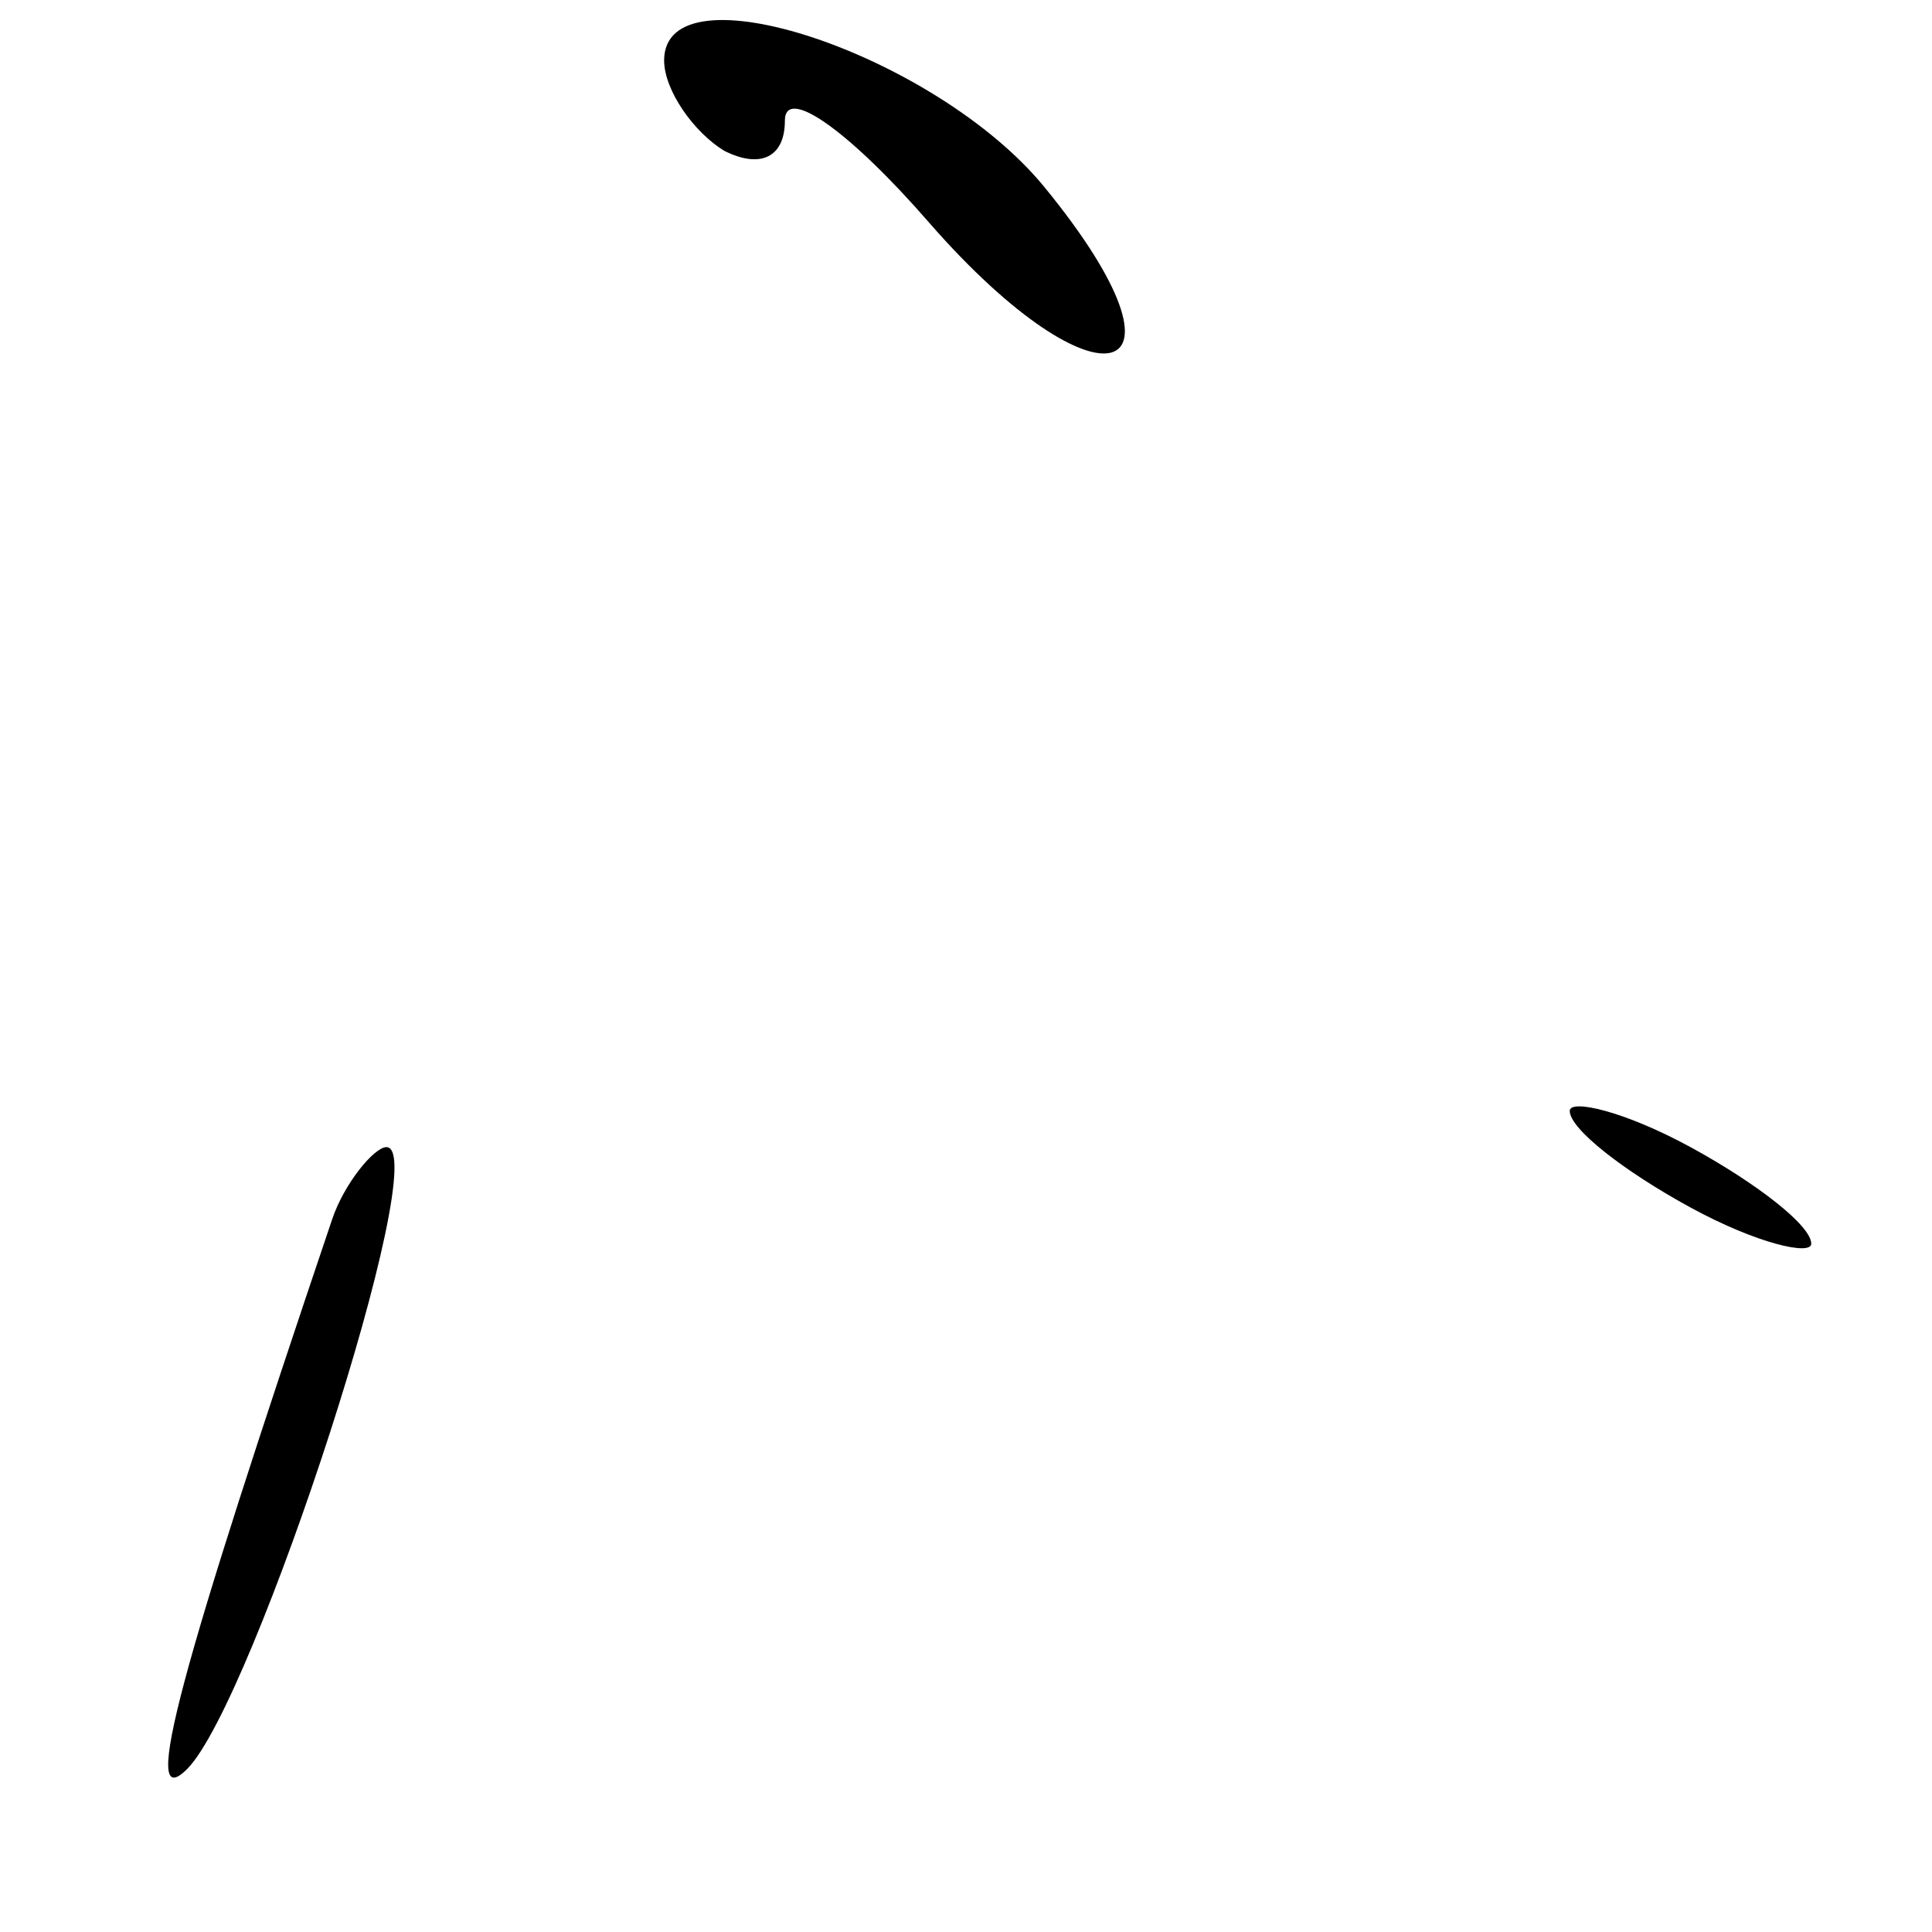 <?xml version="1.0" standalone="no"?>
<!DOCTYPE svg PUBLIC "-//W3C//DTD SVG 20010904//EN"
 "http://www.w3.org/TR/2001/REC-SVG-20010904/DTD/svg10.dtd">
<svg version="1.0" xmlns="http://www.w3.org/2000/svg"
 width="32pt" height="32pt" viewBox="0 0 32 32"
 preserveAspectRatio="xMidYMid meet">
<g transform="translate(0,32) scale(0.1,-0.1)"
fill="#000000" stroke="none">
<path fill="#000000" stroke="none" d="M110 310 c0 -5 5 -12 10 -15 6 -3 10
-1 10 5 0 6 11 -2 24 -17 28 -32 46 -27 19 6 -18 22 -63 37 -63 21z"/>
<path fill="#000000" stroke="none" d="M260 136 c0 -3 9 -10 20 -16 11 -6 20
-8 20 -6 0 3 -9 10 -20 16 -11 6 -20 8 -20 6z"/>
<path fill="#000000" stroke="none" d="M55 118 c-25 -74 -32 -99 -24 -91 11
11 41 103 33 103 -2 0 -7 -6 -9 -12z"/>
</g>
</svg>
